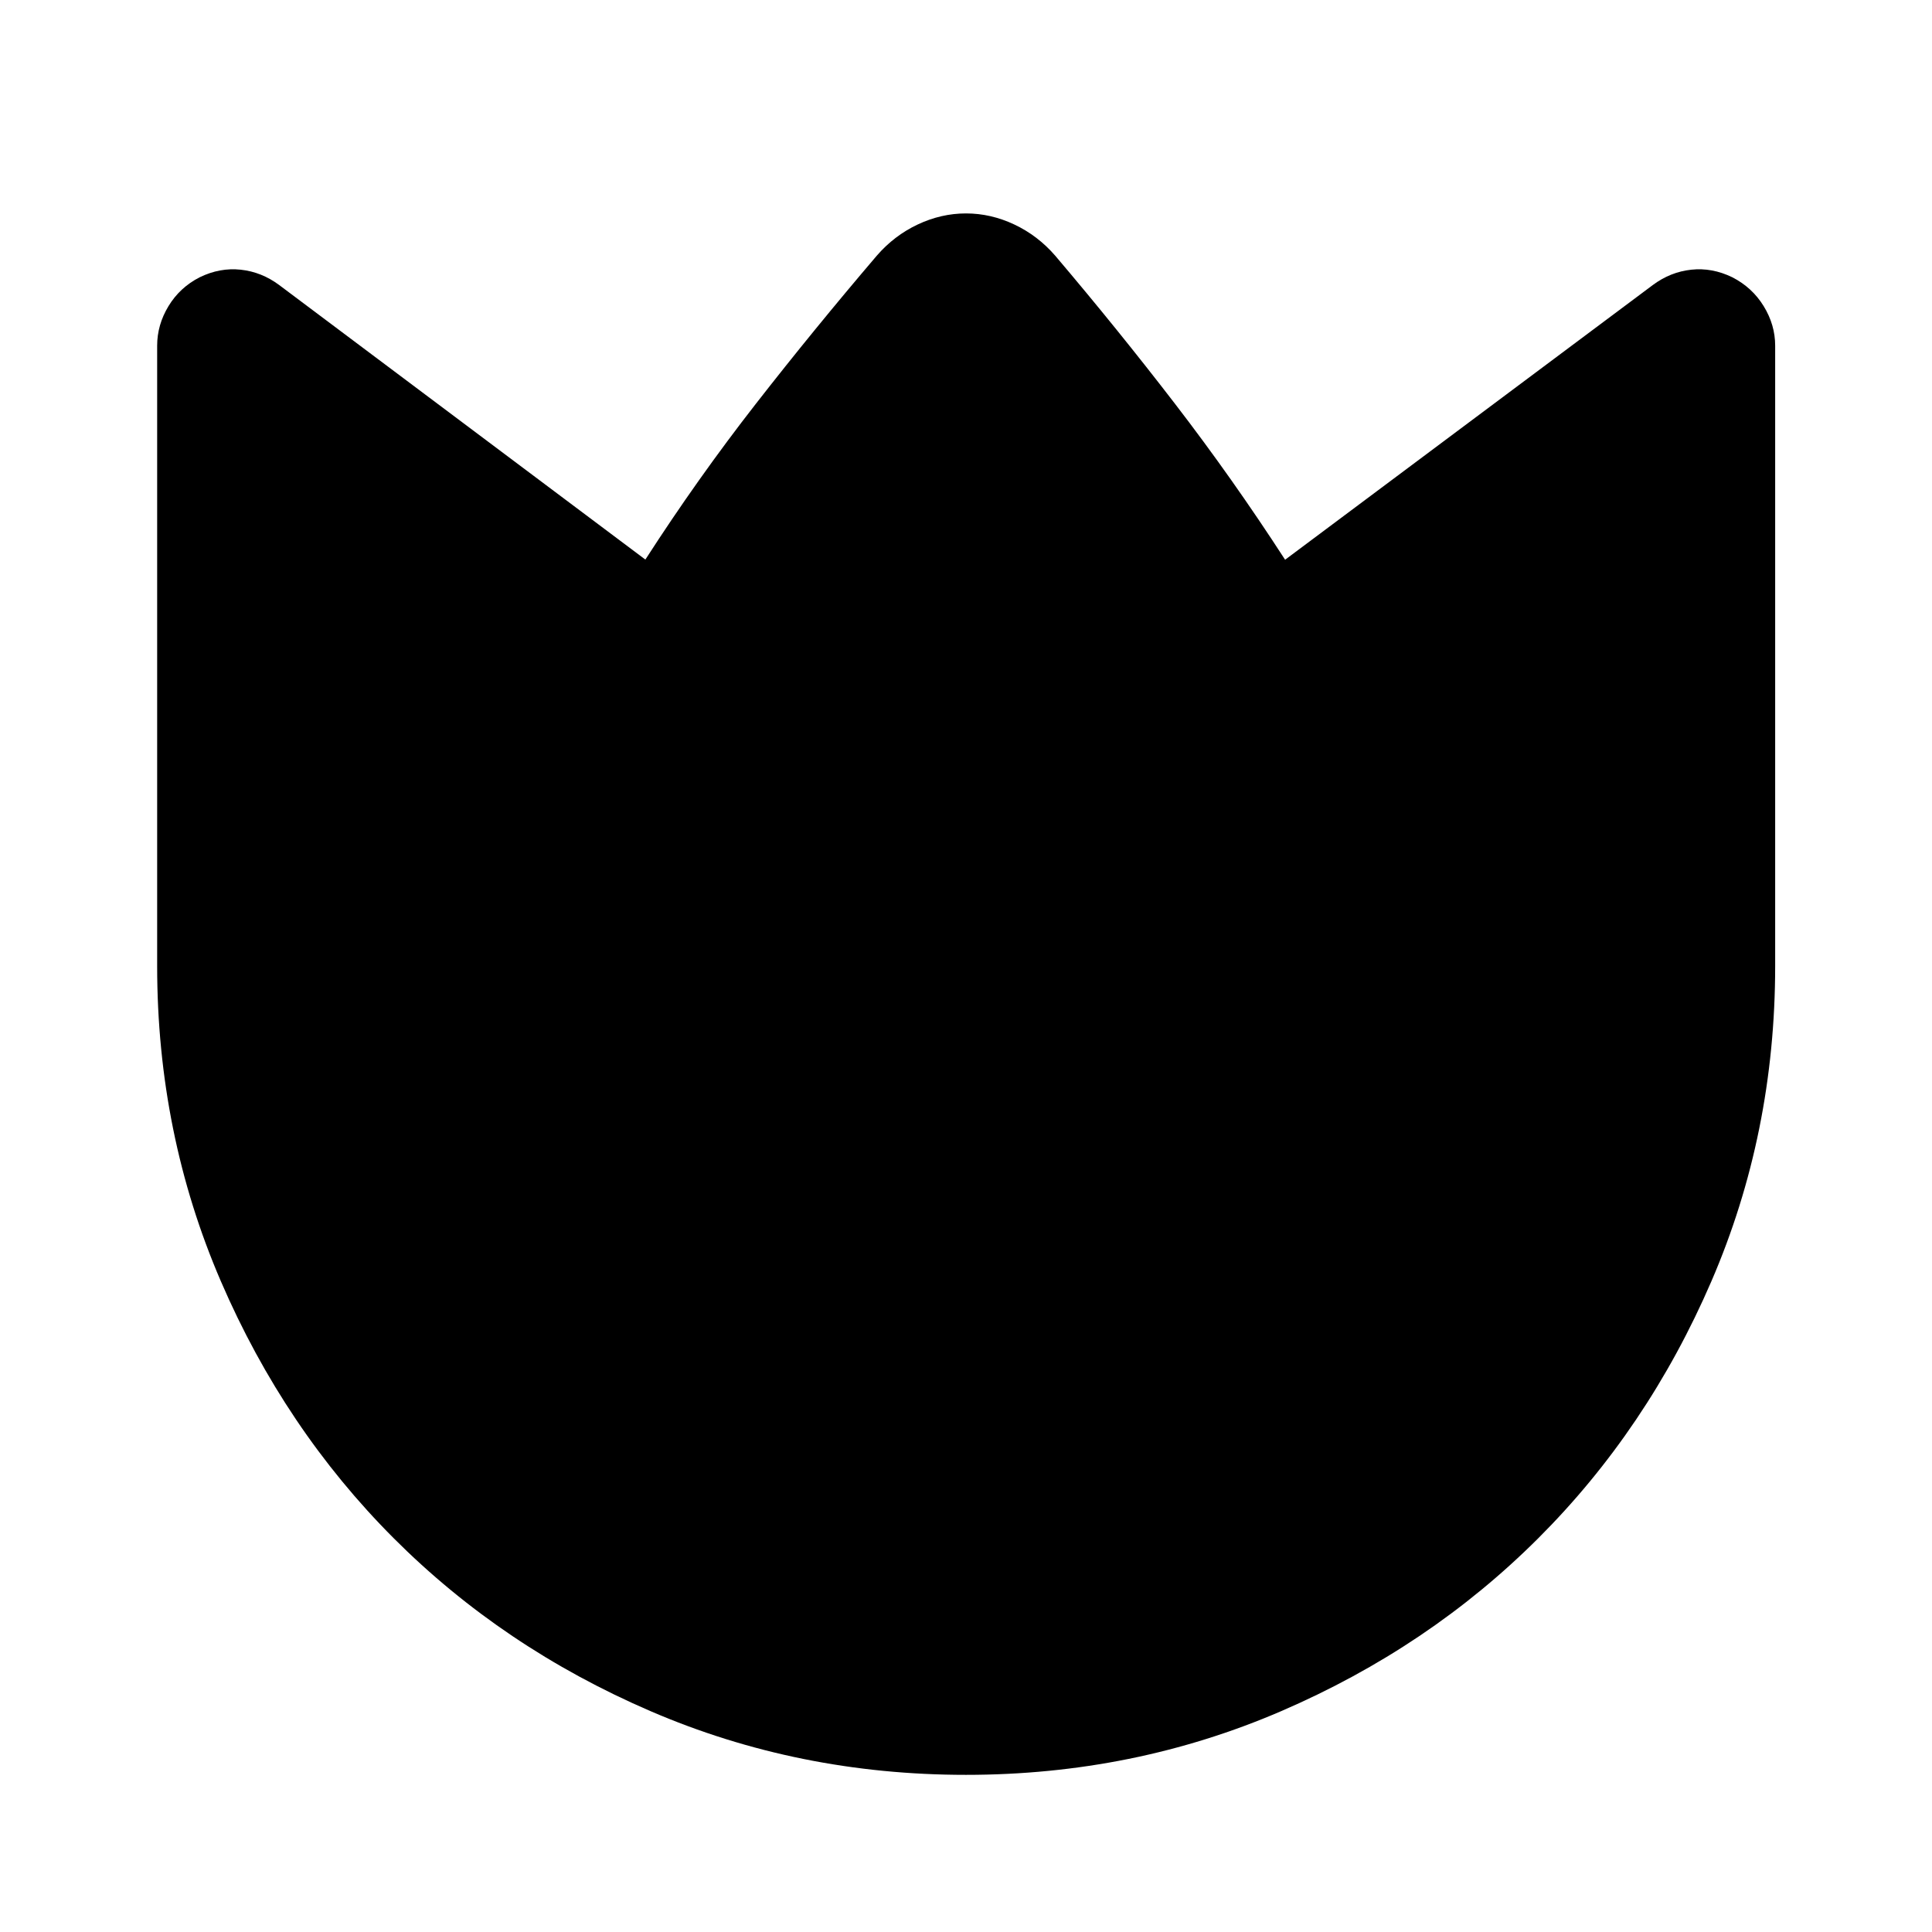 <svg xmlns="http://www.w3.org/2000/svg" height="40" viewBox="0 -960 960 960" width="40"><path d="M524.33-832.95q31 36.51 59.58 73.67 28.58 37.15 54.65 77.41l182.77-136.54q8.7-6.46 19.05-7.58 10.36-1.12 20.4 3.77 9.87 5.05 15.58 14.34 5.71 9.29 5.71 19.65V-480q0 83.31-31.72 156.73-31.72 73.41-86.02 127.64-54.29 54.22-127.69 85.88-73.39 31.66-156.67 31.66-83.29 0-156.7-31.64-73.41-31.64-127.64-85.94-54.22-54.29-85.88-127.67Q78.09-396.73 78.09-480v-308.23q0-10.36 5.63-19.65t15.5-14.34q10.04-4.89 20.4-3.77 10.35 1.12 19.05 7.58l182.01 136.46q25.99-40.33 54.91-77.41 28.92-37.08 60.08-73.59 8.66-10 20.33-15.5 11.67-5.5 24-5.5t24 5.5q11.67 5.5 20.33 15.5Z"/></svg>